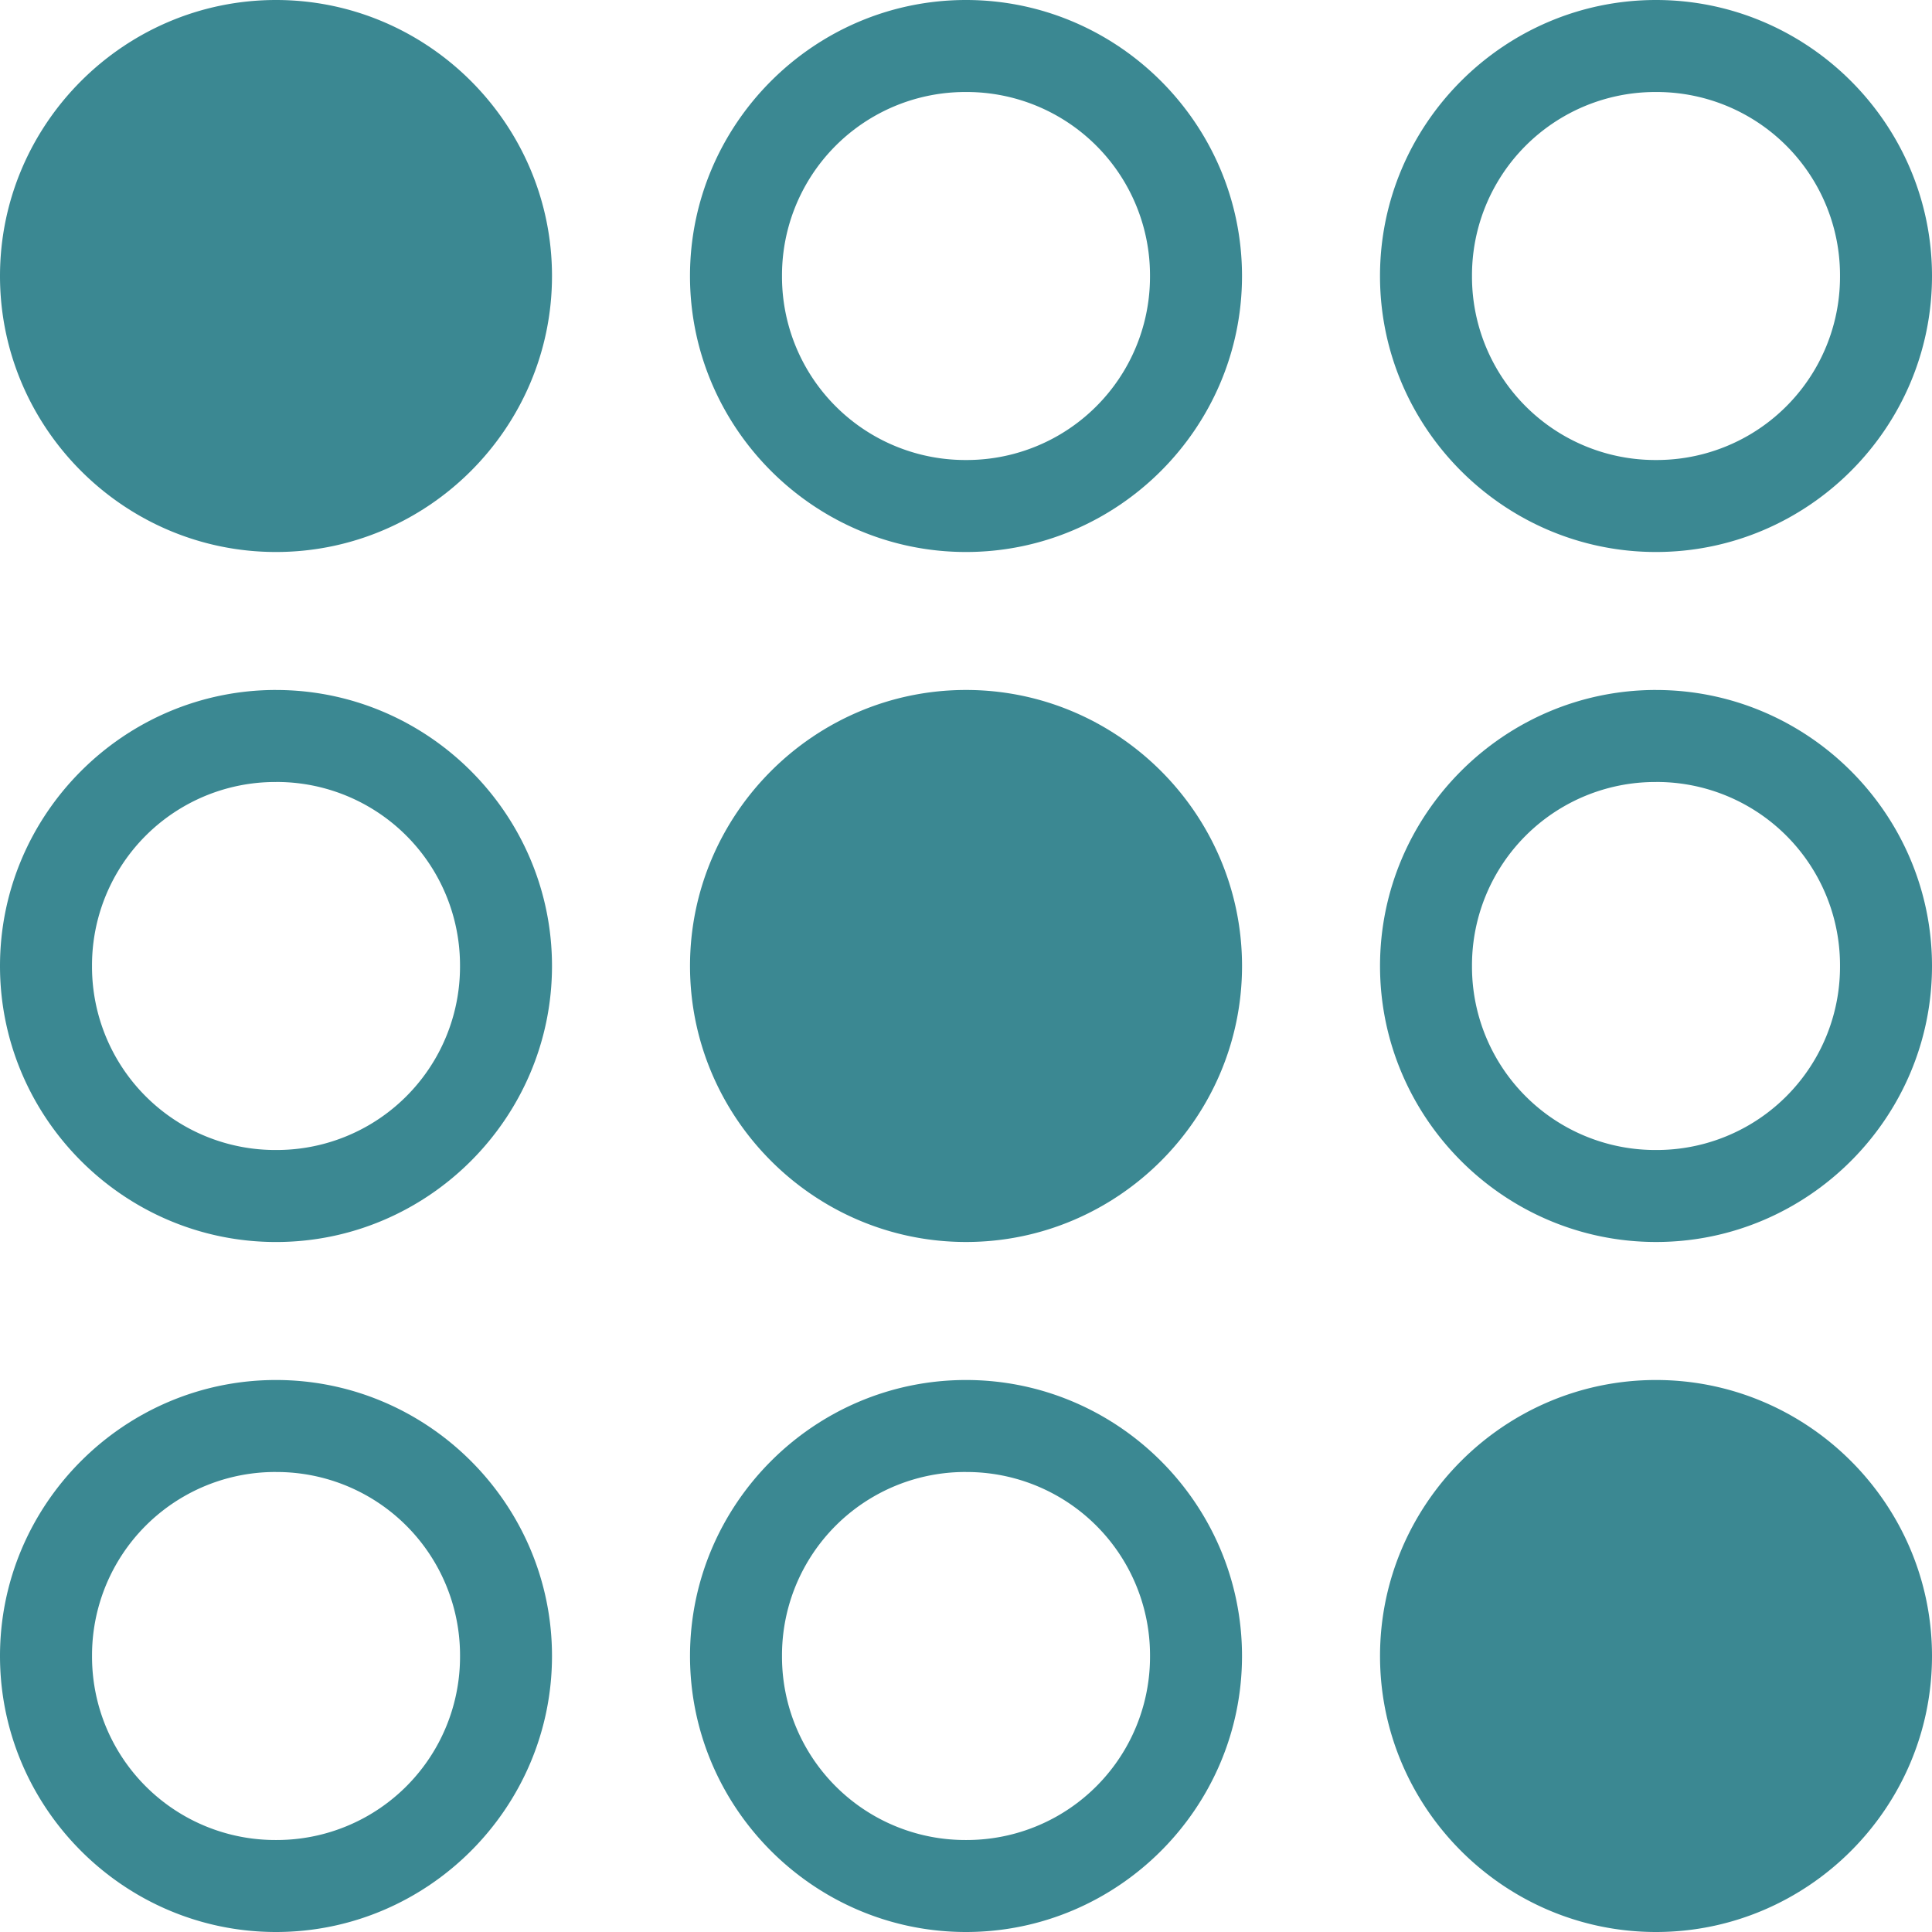 <svg width="80" height="80" viewBox="0 0 80 80" xmlns="http://www.w3.org/2000/svg"><path d="M11.429 0C5.139 0 0 5.14 0 11.429c0 6.289 5.14 11.428 11.429 11.428 6.289 0 11.428-5.14 11.428-11.428C22.857 5.139 17.717 0 11.43 0zM40 0c-6.29 0-11.429 5.14-11.429 11.429 0 6.289 5.14 11.428 11.429 11.428 6.29 0 11.429-5.14 11.429-11.428C51.429 5.139 46.289 0 40 0zm28.571 0c-6.289 0-11.428 5.14-11.428 11.429 0 6.289 5.14 11.428 11.428 11.428 6.29 0 11.429-5.14 11.429-11.428C80 5.139 74.86 0 68.571 0zM40 3.81a7.59 7.59 0 017.619 7.619A7.59 7.59 0 0140 19.048a7.59 7.59 0 01-7.619-7.62A7.59 7.59 0 0140 3.81zm28.571 0a7.59 7.59 0 017.62 7.619 7.59 7.59 0 01-7.62 7.619 7.59 7.59 0 01-7.619-7.62 7.59 7.59 0 017.62-7.618zM11.43 28.57C5.139 28.571 0 33.711 0 40c0 6.29 5.14 11.429 11.429 11.429 6.289 0 11.428-5.14 11.428-11.429 0-6.29-5.14-11.429-11.428-11.429zm28.571 0c-6.29 0-11.429 5.14-11.429 11.429 0 6.29 5.14 11.429 11.429 11.429 6.29 0 11.429-5.14 11.429-11.429 0-6.29-5.14-11.429-11.429-11.429zm28.571 0c-6.289 0-11.428 5.14-11.428 11.429 0 6.29 5.14 11.429 11.428 11.429C74.861 51.429 80 46.289 80 40c0-6.29-5.14-11.429-11.429-11.429zM11.43 32.38A7.59 7.59 0 0119.048 40a7.59 7.59 0 01-7.62 7.619A7.59 7.59 0 013.81 40a7.59 7.59 0 017.619-7.619zm57.142 0A7.59 7.59 0 0176.191 40a7.59 7.59 0 01-7.62 7.619A7.59 7.59 0 0160.952 40a7.59 7.59 0 017.62-7.619zM11.43 57.143C5.139 57.143 0 62.283 0 68.57 0 74.861 5.14 80 11.429 80c6.289 0 11.428-5.14 11.428-11.429 0-6.289-5.14-11.428-11.428-11.428zm28.571 0c-6.29 0-11.429 5.14-11.429 11.428C28.571 74.861 33.711 80 40 80c6.29 0 11.429-5.14 11.429-11.429 0-6.289-5.14-11.428-11.429-11.428zm28.571 0c-6.289 0-11.428 5.14-11.428 11.428 0 6.29 5.14 11.429 11.428 11.429C74.861 80 80 74.86 80 68.571c0-6.289-5.14-11.428-11.429-11.428zm-57.142 3.81a7.59 7.59 0 017.619 7.618 7.59 7.59 0 01-7.62 7.62 7.59 7.59 0 01-7.618-7.62 7.59 7.59 0 017.619-7.619zm28.571 0a7.59 7.59 0 017.619 7.618 7.59 7.59 0 01-7.62 7.62 7.59 7.59 0 01-7.619-7.62A7.59 7.59 0 0140 60.952z" fill="#3b8892"/></svg>